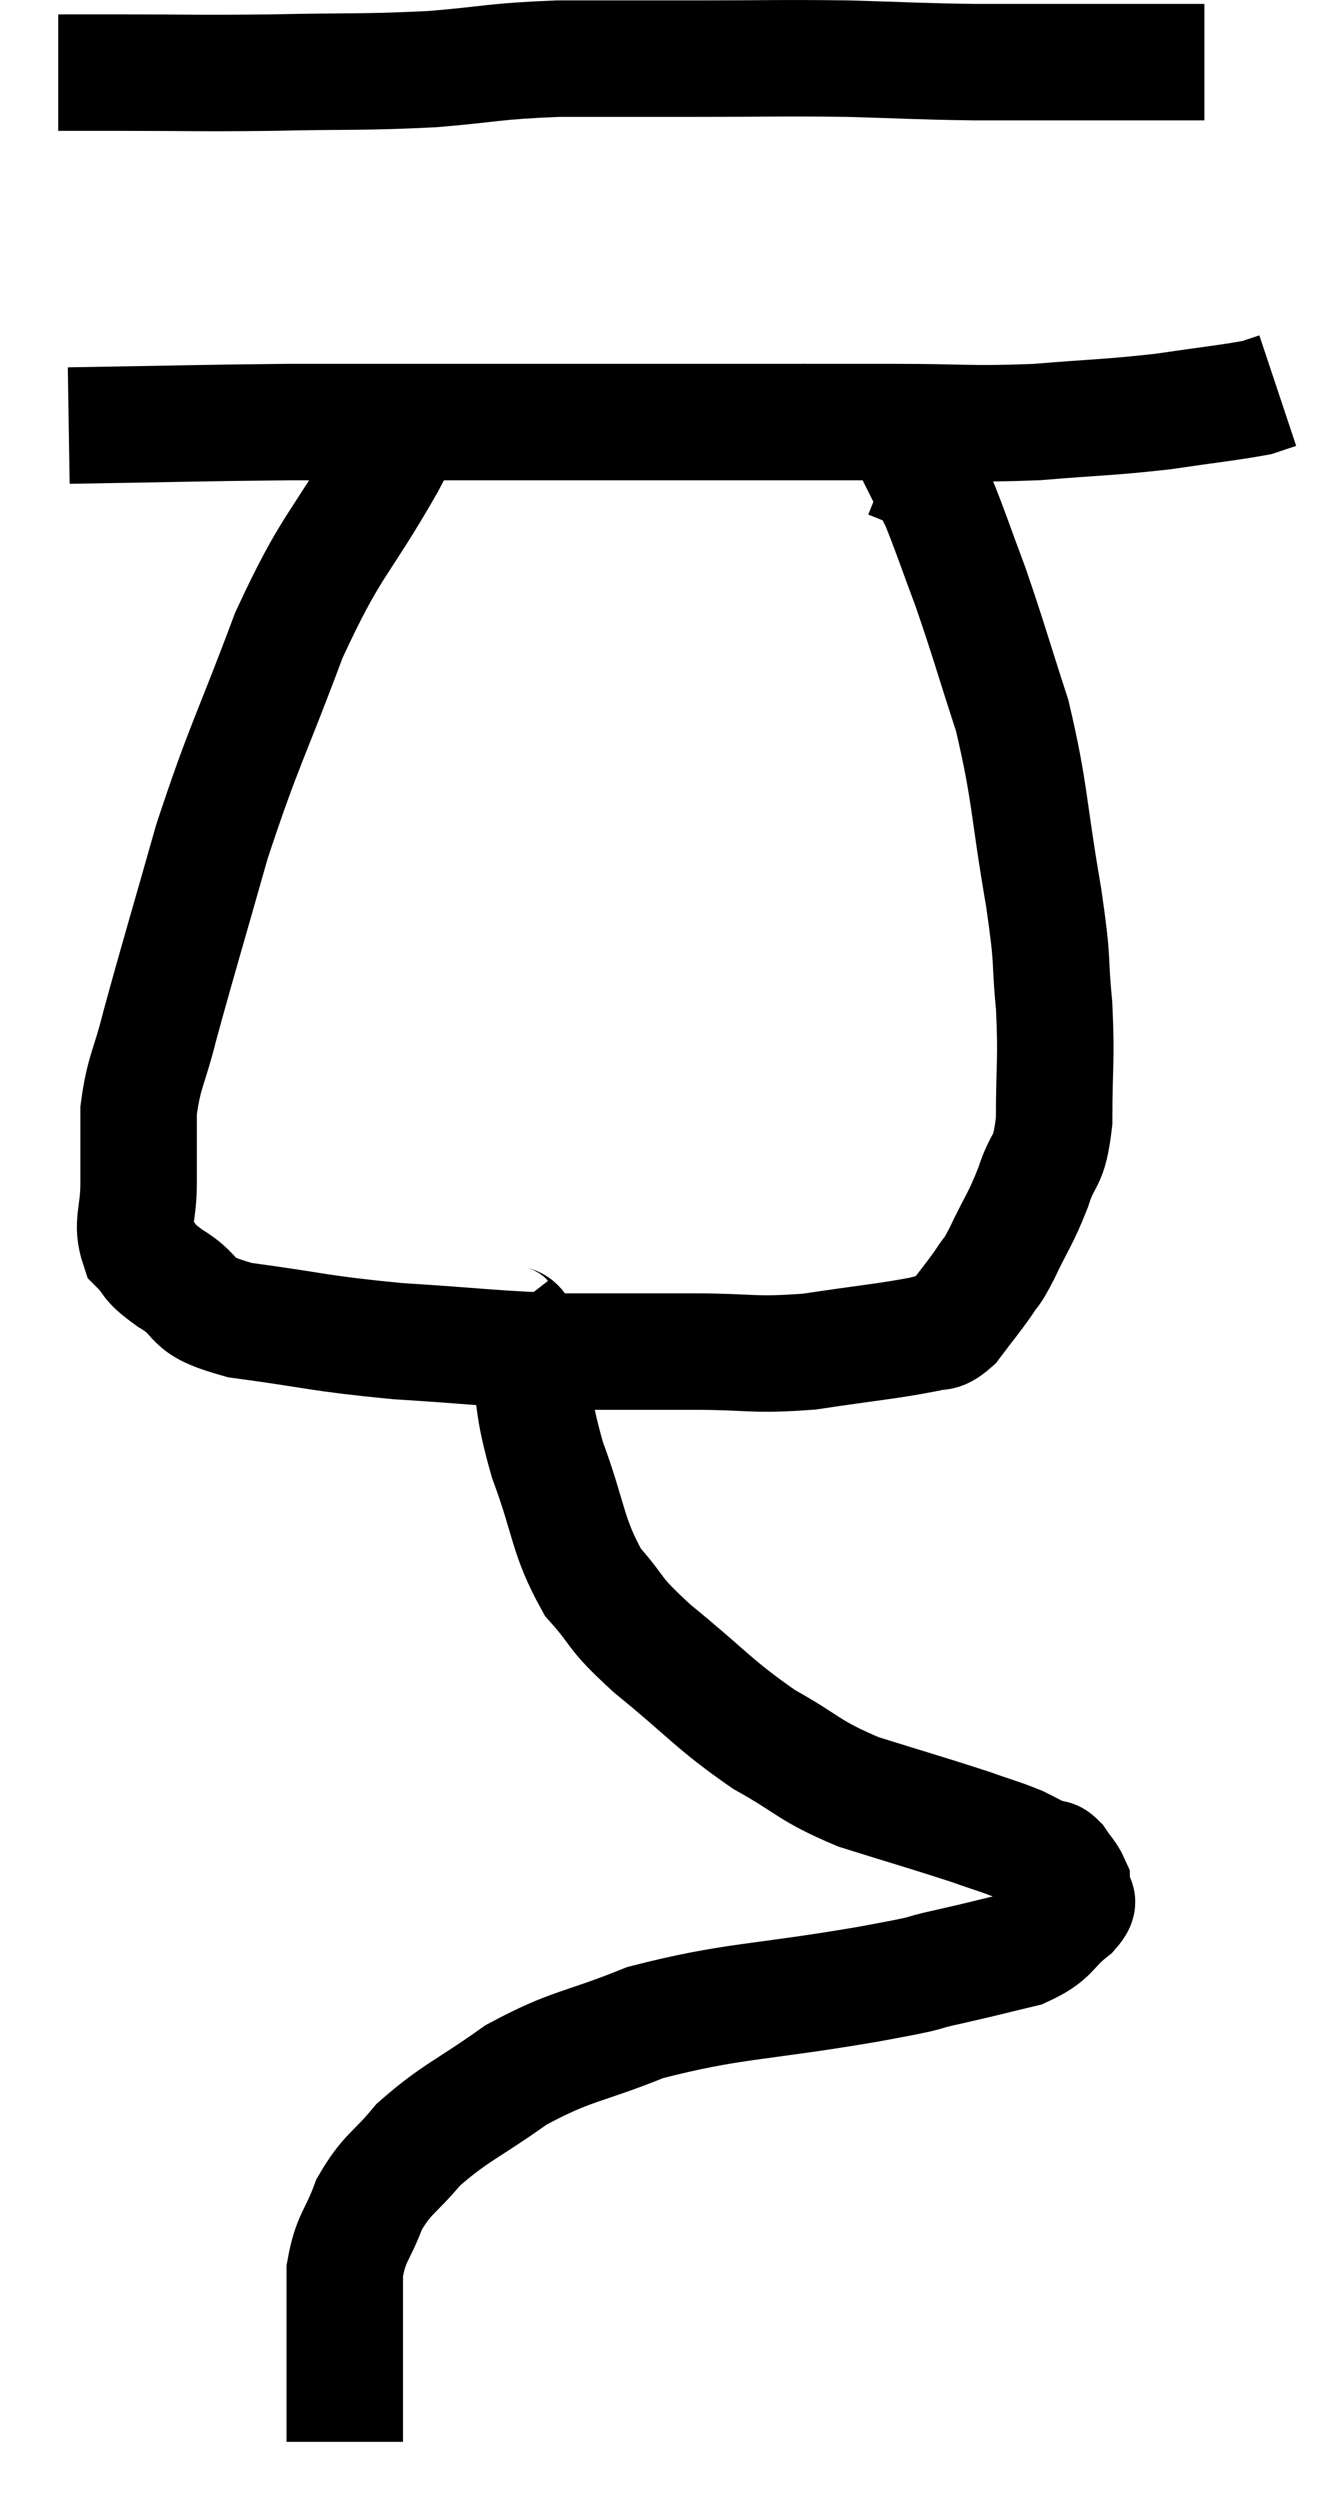 <svg xmlns="http://www.w3.org/2000/svg" viewBox="13.64 3.493 22.94 42.927" width="22.94" height="42.927"><path d="M 14.64 4.74 C 15.18 4.74, 14.805 4.74, 15.72 4.74 C 17.01 4.74, 16.965 4.755, 18.3 4.74 C 19.68 4.71, 19.83 4.74, 21.06 4.68 C 22.14 4.59, 22.095 4.545, 23.22 4.5 C 24.39 4.5, 24.315 4.5, 25.56 4.5 C 26.88 4.5, 27 4.485, 28.2 4.5 C 29.28 4.53, 29.325 4.545, 30.36 4.56 C 31.35 4.56, 31.62 4.56, 32.34 4.56 C 32.79 4.56, 32.865 4.56, 33.24 4.56 C 33.54 4.56, 33.57 4.56, 33.84 4.56 C 34.08 4.56, 34.2 4.56, 34.32 4.56 L 34.32 4.56" fill="none" stroke="black" stroke-width="2"></path><path d="M 14.82 10.8 C 16.71 10.77, 17.04 10.755, 18.6 10.74 C 19.83 10.74, 19.68 10.74, 21.06 10.74 C 22.59 10.74, 22.635 10.74, 24.12 10.74 C 25.56 10.74, 25.785 10.74, 27 10.74 C 27.99 10.74, 27.87 10.74, 28.98 10.74 C 30.21 10.74, 30.285 10.785, 31.44 10.74 C 32.52 10.65, 32.655 10.665, 33.6 10.56 C 34.41 10.44, 34.725 10.41, 35.22 10.32 C 35.4 10.26, 35.49 10.23, 35.58 10.2 L 35.58 10.2" fill="none" stroke="black" stroke-width="2"></path><path d="M 20.64 10.56 C 20.46 11.01, 20.79 10.5, 20.28 11.46 C 19.44 12.93, 19.35 12.78, 18.6 14.4 C 17.94 16.17, 17.835 16.26, 17.28 17.94 C 16.83 19.53, 16.695 19.965, 16.38 21.12 C 16.2 21.84, 16.11 21.885, 16.02 22.56 C 16.02 23.19, 16.02 23.235, 16.02 23.82 C 16.02 24.36, 15.885 24.495, 16.02 24.9 C 16.29 25.17, 16.125 25.125, 16.56 25.44 C 17.16 25.8, 16.785 25.89, 17.76 26.16 C 19.11 26.34, 19.065 26.385, 20.46 26.52 C 21.9 26.61, 22.065 26.655, 23.34 26.7 C 24.45 26.7, 24.51 26.7, 25.56 26.7 C 26.55 26.7, 26.55 26.775, 27.54 26.7 C 28.53 26.55, 28.905 26.52, 29.52 26.4 C 29.76 26.31, 29.745 26.445, 30 26.22 C 30.27 25.86, 30.33 25.8, 30.54 25.5 C 30.69 25.26, 30.63 25.425, 30.84 25.02 C 31.11 24.45, 31.155 24.45, 31.38 23.88 C 31.56 23.31, 31.65 23.52, 31.74 22.74 C 31.74 21.75, 31.785 21.72, 31.74 20.76 C 31.65 19.83, 31.74 20.145, 31.56 18.9 C 31.29 17.34, 31.335 17.115, 31.02 15.78 C 30.66 14.67, 30.615 14.475, 30.3 13.56 C 30.03 12.84, 29.955 12.6, 29.76 12.12 C 29.64 11.88, 29.58 11.76, 29.52 11.64 C 29.52 11.64, 29.52 11.64, 29.52 11.64 C 29.52 11.64, 29.52 11.64, 29.52 11.64 C 29.52 11.64, 29.52 11.64, 29.52 11.64 C 29.52 11.64, 29.67 11.7, 29.52 11.64 L 28.92 11.4" fill="none" stroke="black" stroke-width="2"></path><path d="M 22.26 26.1 C 22.47 26.37, 22.485 26.025, 22.68 26.64 C 22.86 27.6, 22.755 27.555, 23.04 28.56 C 23.43 29.61, 23.37 29.85, 23.82 30.66 C 24.33 31.23, 24.105 31.125, 24.84 31.8 C 25.8 32.58, 25.875 32.745, 26.76 33.36 C 27.57 33.81, 27.495 33.885, 28.38 34.26 C 29.34 34.56, 29.61 34.635, 30.3 34.86 C 30.72 35.01, 30.81 35.025, 31.14 35.16 C 31.38 35.28, 31.455 35.325, 31.62 35.4 C 31.71 35.43, 31.695 35.355, 31.8 35.46 C 31.92 35.64, 31.98 35.685, 32.04 35.82 C 32.04 35.91, 32.04 35.88, 32.04 36 C 32.04 36.15, 32.25 36.06, 32.04 36.3 C 31.62 36.63, 31.725 36.72, 31.2 36.96 C 30.57 37.11, 30.6 37.11, 29.94 37.26 C 29.25 37.41, 29.865 37.32, 28.56 37.56 C 26.64 37.89, 26.235 37.83, 24.72 38.22 C 23.61 38.67, 23.475 38.595, 22.5 39.12 C 21.66 39.72, 21.45 39.765, 20.82 40.32 C 20.4 40.83, 20.295 40.8, 19.98 41.34 C 19.77 41.91, 19.665 41.895, 19.56 42.48 C 19.56 43.08, 19.56 43.11, 19.56 43.68 C 19.56 44.22, 19.56 44.325, 19.56 44.76 C 19.56 45.09, 19.56 45.255, 19.56 45.42 L 19.56 45.42" fill="none" stroke="black" stroke-width="2"></path></svg>